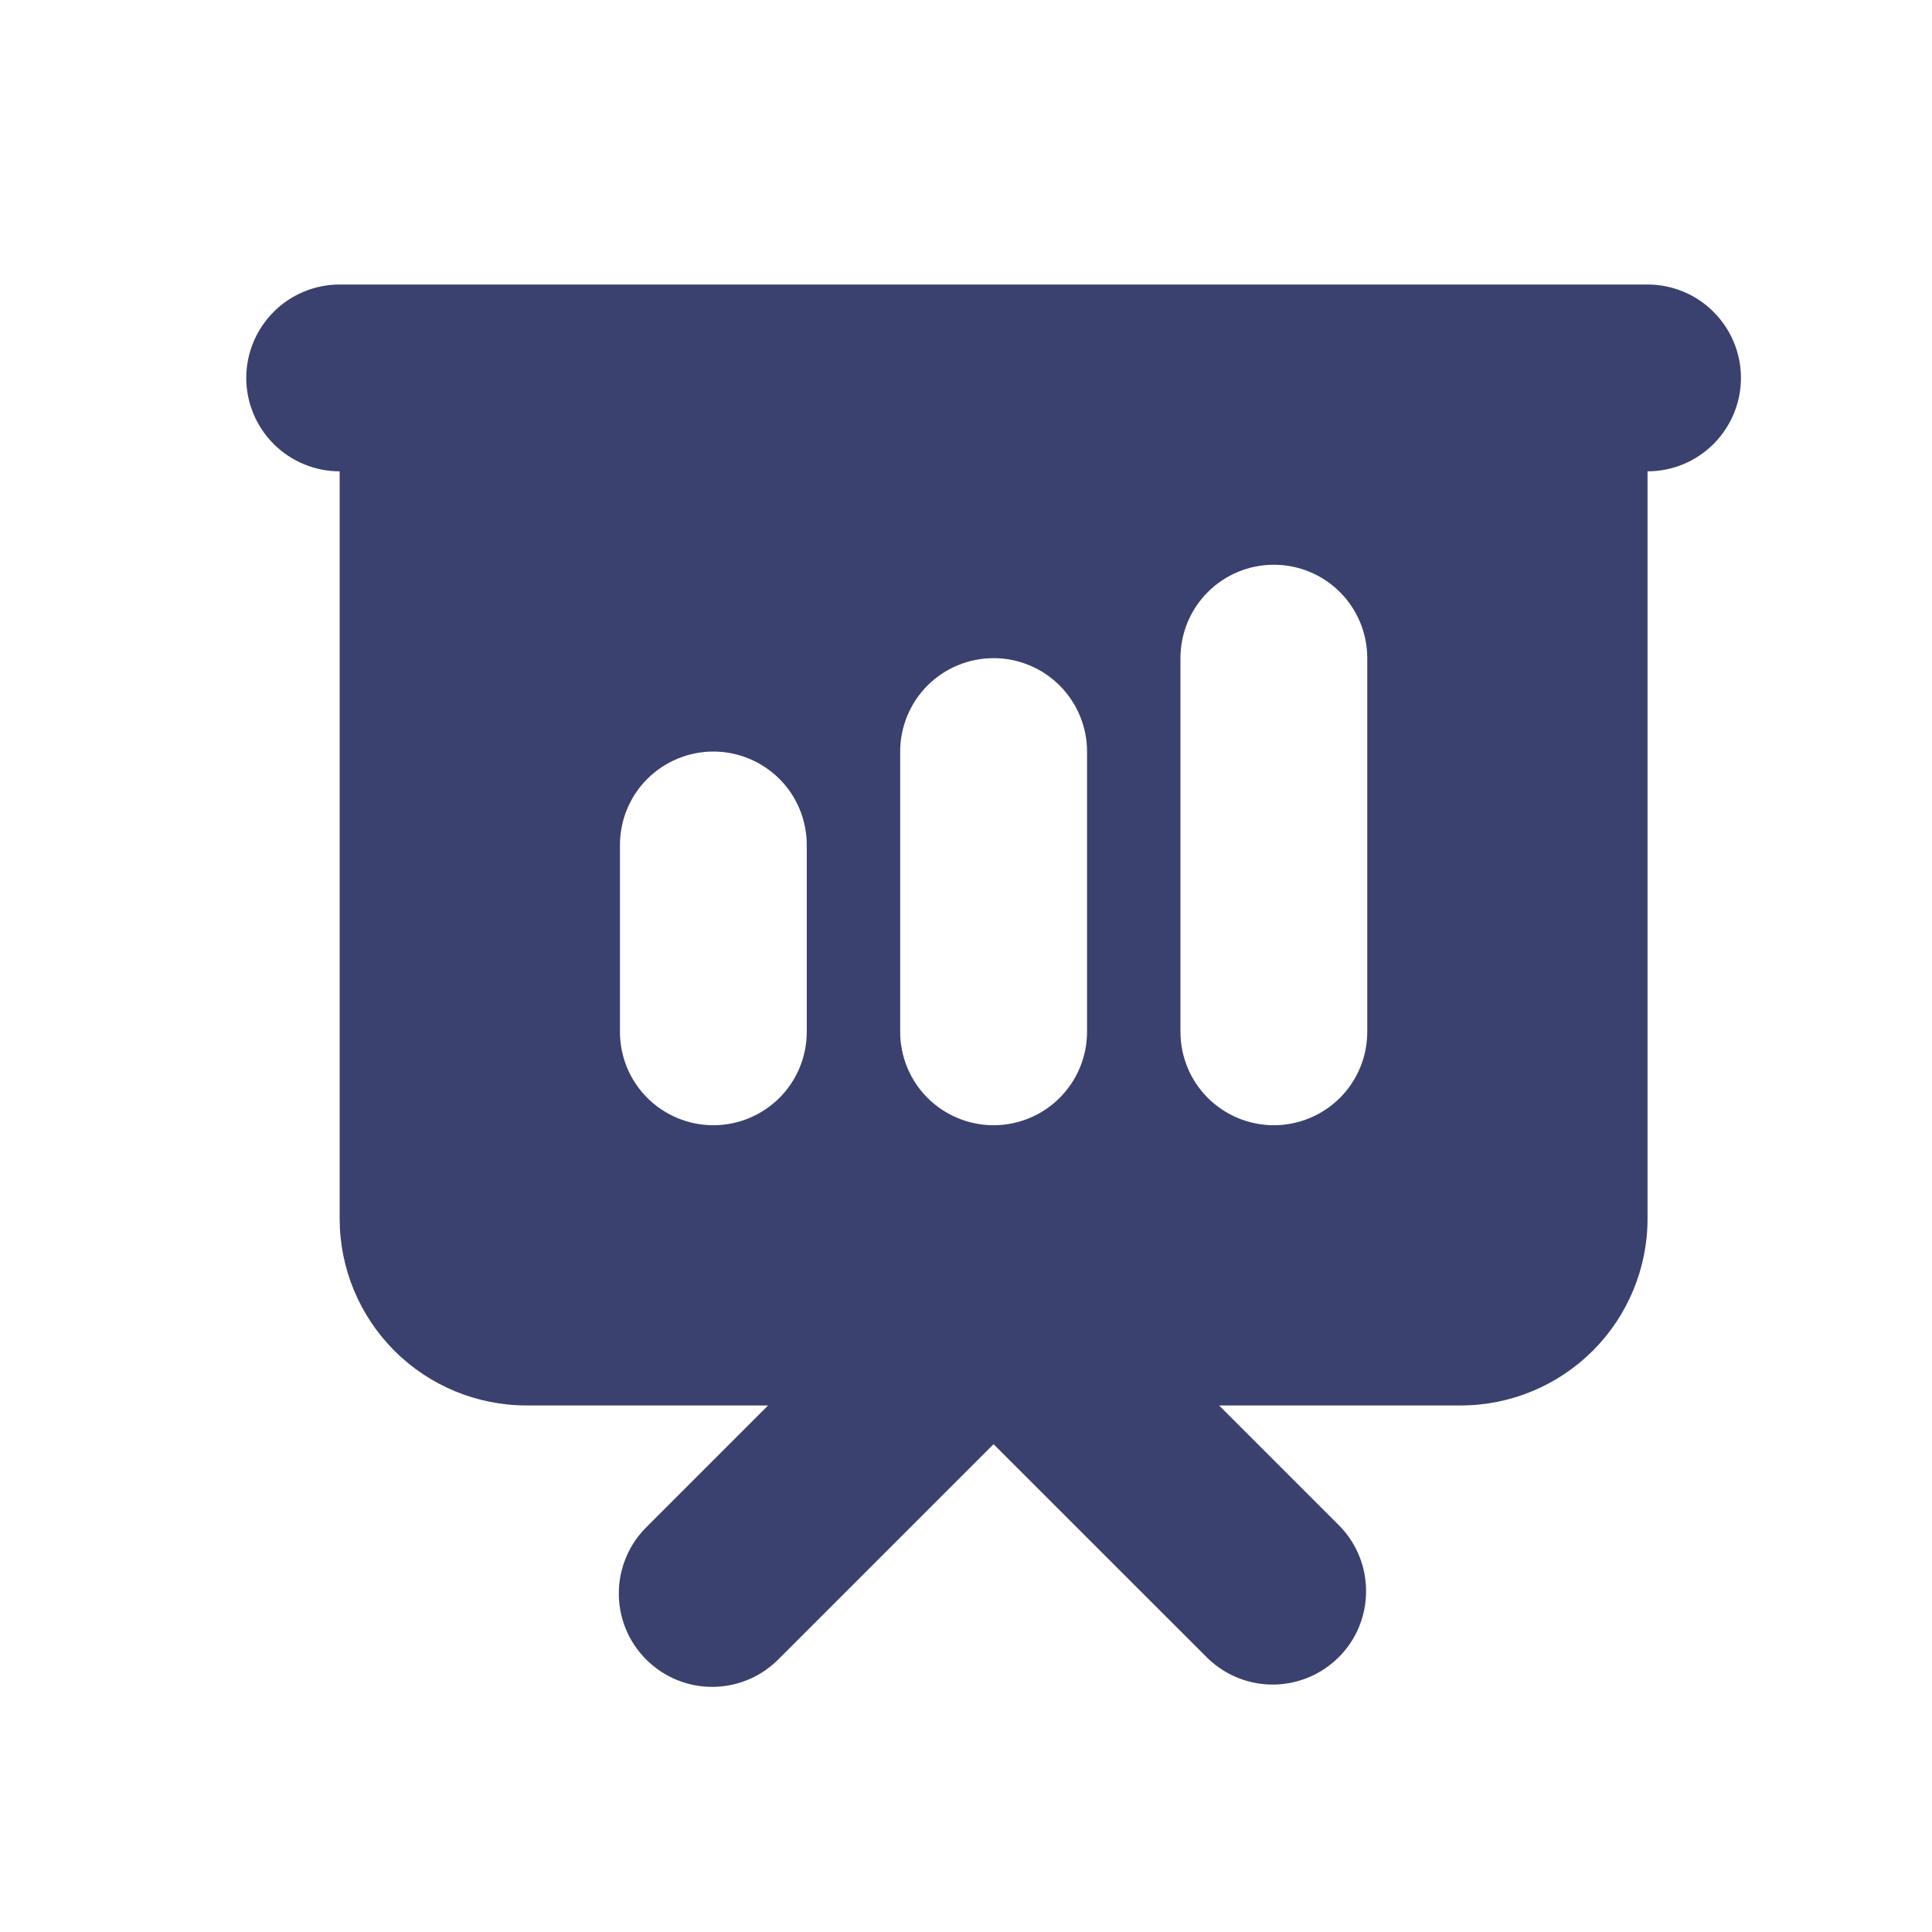 <svg width="26" height="26" viewBox="0 0 26 26" fill="none" xmlns="http://www.w3.org/2000/svg">
<path fill-rule="evenodd" clip-rule="evenodd" d="M4.571 3.829C4.238 3.829 3.918 3.961 3.683 4.197C3.447 4.433 3.314 4.752 3.314 5.086C3.314 5.419 3.447 5.739 3.683 5.975C3.918 6.21 4.238 6.343 4.571 6.343V16.4C4.571 17.067 4.836 17.706 5.308 18.178C5.779 18.649 6.419 18.914 7.086 18.914H10.337L8.711 20.54C8.591 20.656 8.495 20.794 8.43 20.948C8.364 21.101 8.329 21.266 8.328 21.433C8.326 21.6 8.358 21.765 8.421 21.92C8.484 22.075 8.578 22.215 8.696 22.333C8.814 22.451 8.954 22.544 9.109 22.608C9.263 22.671 9.429 22.703 9.596 22.701C9.762 22.7 9.927 22.665 10.081 22.599C10.234 22.533 10.373 22.437 10.489 22.317L13.371 19.435L16.254 22.317C16.491 22.546 16.809 22.673 17.138 22.67C17.468 22.667 17.783 22.535 18.016 22.302C18.25 22.069 18.382 21.754 18.384 21.424C18.387 21.094 18.261 20.777 18.032 20.54L16.406 18.914H19.657C20.324 18.914 20.963 18.649 21.435 18.178C21.907 17.706 22.172 17.067 22.172 16.4V6.343C22.505 6.343 22.825 6.21 23.06 5.975C23.296 5.739 23.429 5.419 23.429 5.086C23.429 4.752 23.296 4.433 23.06 4.197C22.825 3.961 22.505 3.829 22.172 3.829H4.571ZM18.4 8.857C18.4 8.524 18.268 8.204 18.032 7.968C17.796 7.732 17.476 7.6 17.143 7.6C16.809 7.6 16.49 7.732 16.254 7.968C16.018 8.204 15.886 8.524 15.886 8.857V13.886C15.886 14.219 16.018 14.539 16.254 14.775C16.49 15.01 16.809 15.143 17.143 15.143C17.476 15.143 17.796 15.01 18.032 14.775C18.268 14.539 18.4 14.219 18.4 13.886V8.857ZM14.629 10.114C14.629 9.781 14.496 9.461 14.26 9.225C14.025 8.99 13.705 8.857 13.371 8.857C13.038 8.857 12.718 8.99 12.482 9.225C12.247 9.461 12.114 9.781 12.114 10.114V13.886C12.114 14.219 12.247 14.539 12.482 14.775C12.718 15.01 13.038 15.143 13.371 15.143C13.705 15.143 14.025 15.01 14.26 14.775C14.496 14.539 14.629 14.219 14.629 13.886V10.114ZM10.857 11.371C10.857 11.038 10.725 10.718 10.489 10.482C10.253 10.247 9.933 10.114 9.6 10.114C9.267 10.114 8.947 10.247 8.711 10.482C8.475 10.718 8.343 11.038 8.343 11.371V13.886C8.343 14.219 8.475 14.539 8.711 14.775C8.947 15.01 9.267 15.143 9.6 15.143C9.933 15.143 10.253 15.01 10.489 14.775C10.725 14.539 10.857 14.219 10.857 13.886V11.371Z" fill="#3A416F"/>
</svg>

